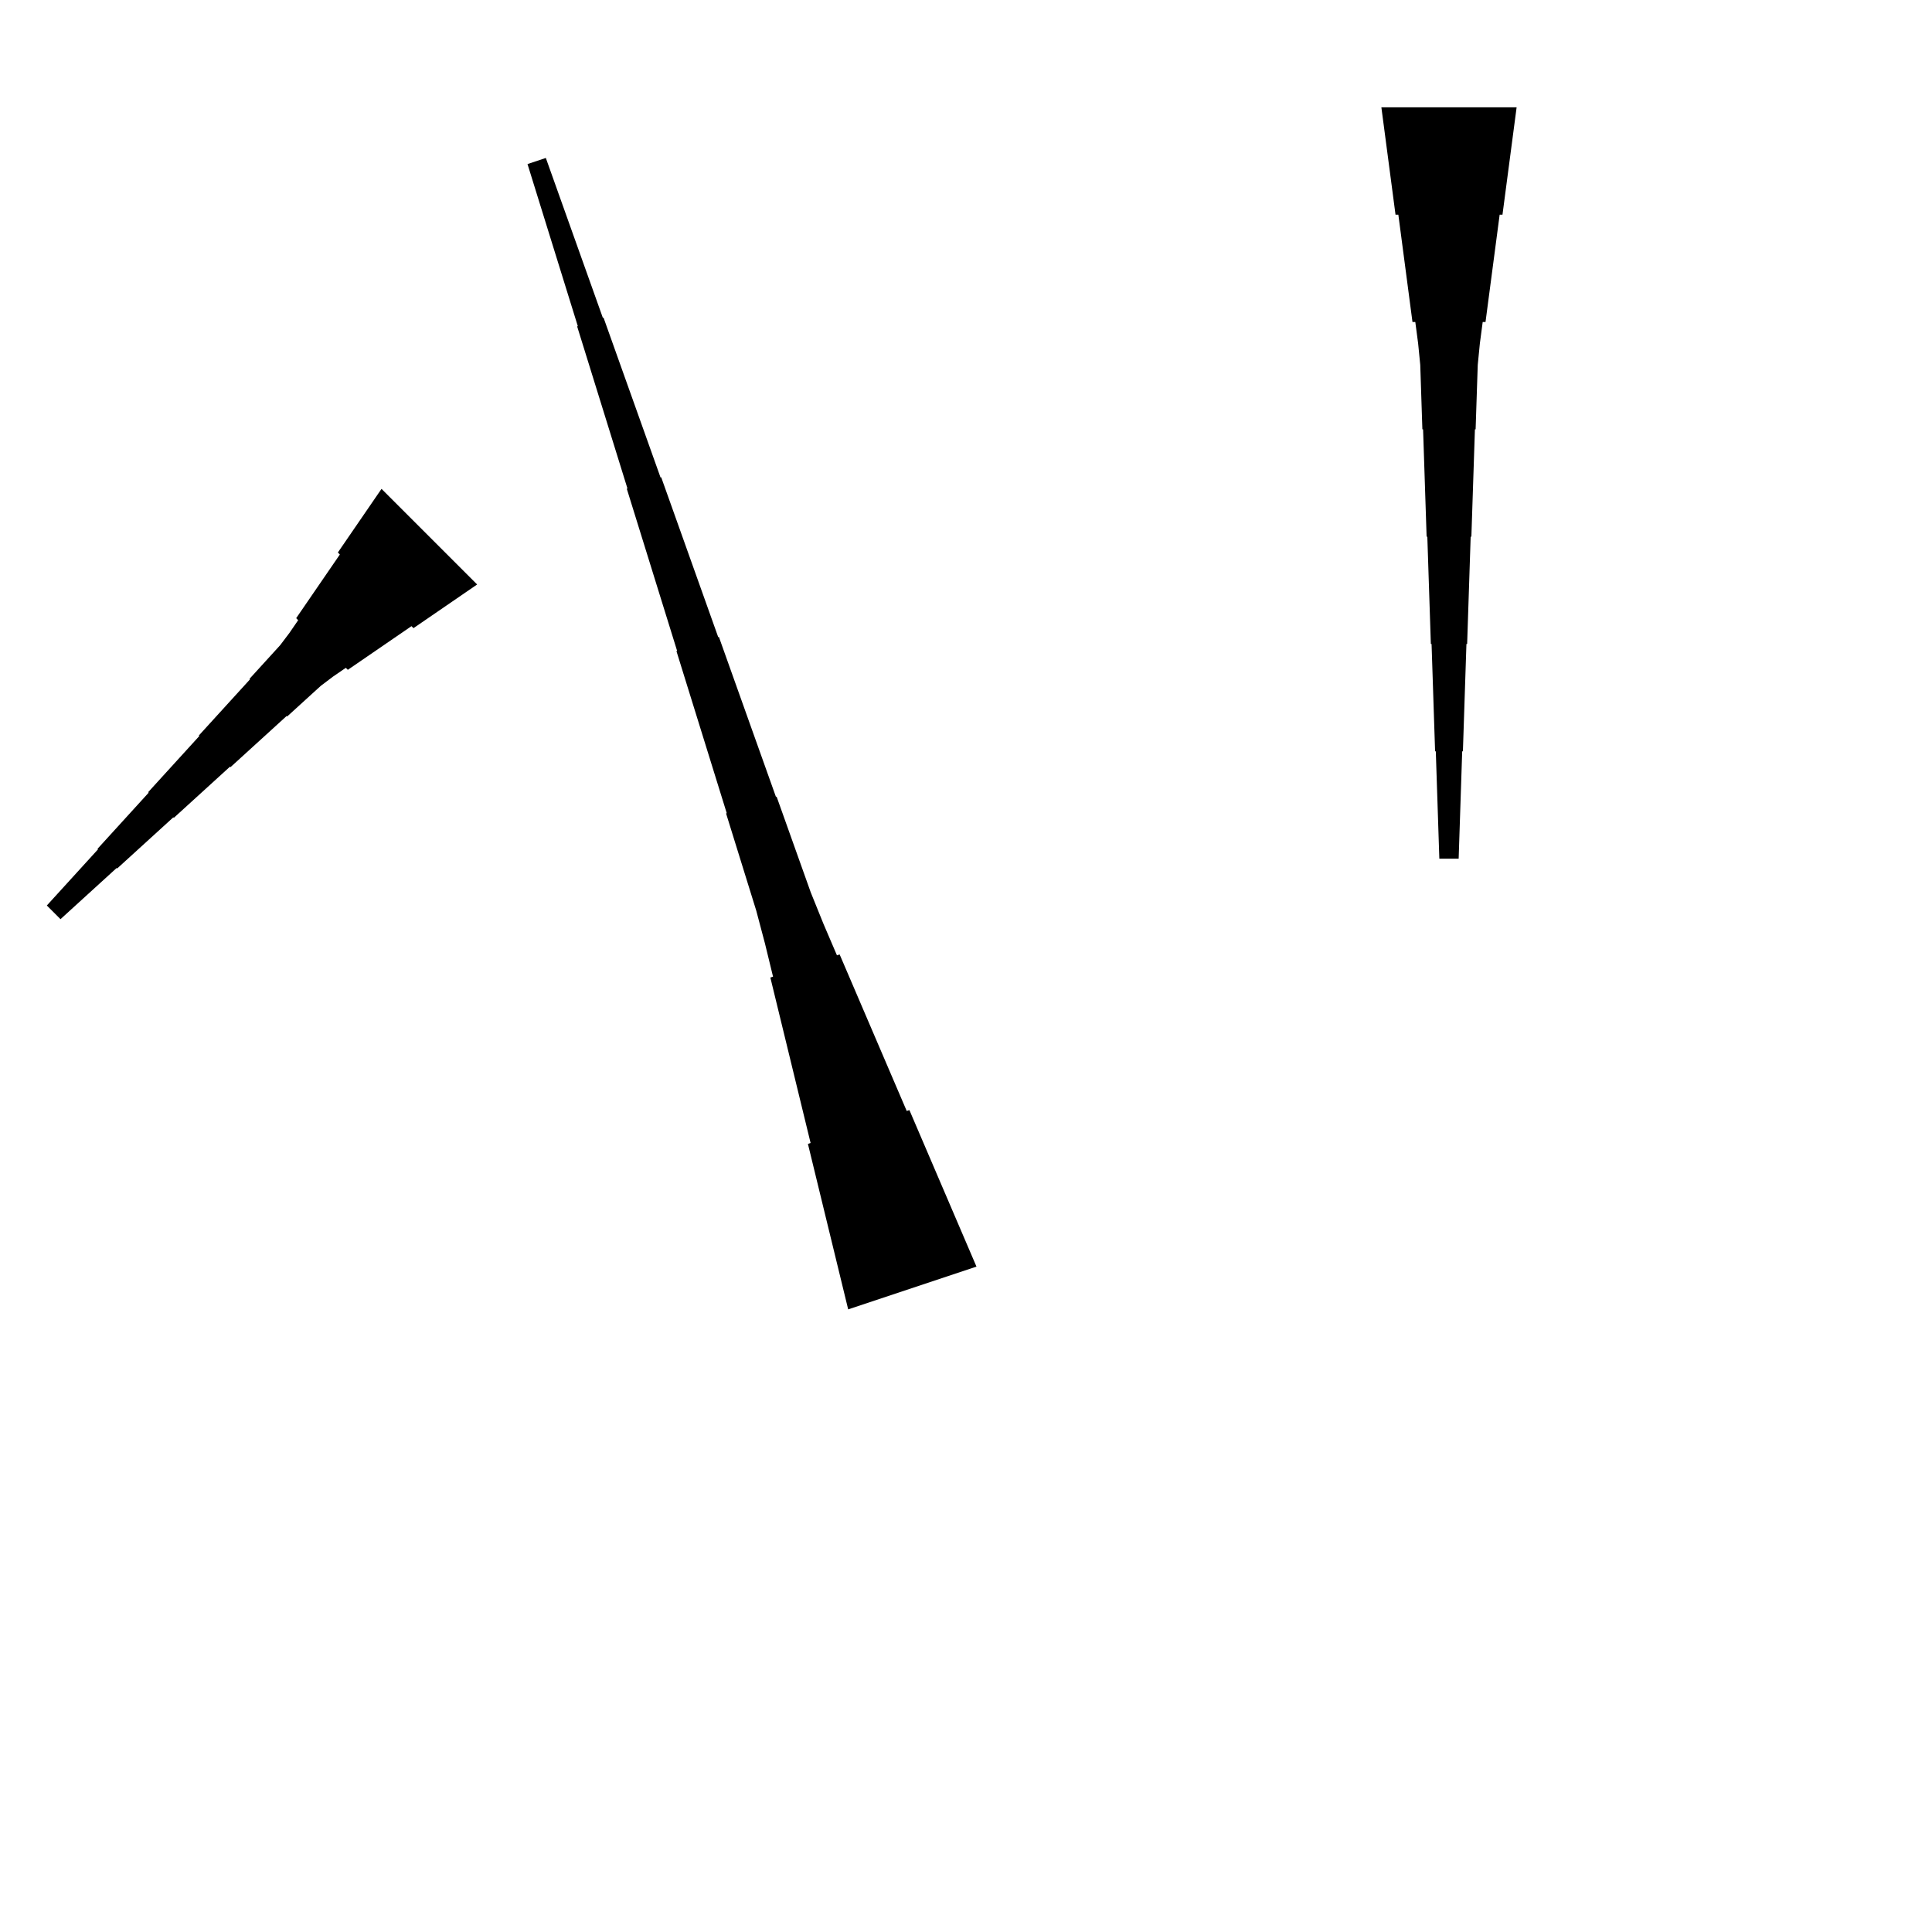 <?xml version="1.0" encoding="UTF-8"?>
<!-- Flat -->
<svg version="1.1" xmlns="http://www.w3.org/2000/svg" xmlns:xlink="http://www.w3.org/1999/xlink" width="283.465pt" height="283.465pt" viewBox="0 0 283.465 283.465">
<title>Untitled</title>
<polygon points="124.446 192.114 123.265 187.258 122.084 182.403 120.902 177.547 119.721 172.691 118.54 167.836 118.933 167.705 117.752 162.849 116.571 157.994 115.39 153.138 114.208 148.282 113.027 143.427 113.421 143.296 112.239 138.44 110.96 133.617 109.483 128.86 108.007 124.103 106.53 119.346 106.629 119.313 105.152 114.555 103.676 109.798 102.2 105.041 100.723 100.284 99.247 95.527 99.345 95.494 97.869 90.737 96.392 85.98 94.916 81.222 93.439 76.465 91.963 71.708 92.061 71.675 90.585 66.918 89.109 62.161 87.632 57.404 86.156 52.646 84.679 47.889 84.778 47.856 83.301 43.099 81.825 38.342 80.348 33.585 78.872 28.827 77.396 24.07 80.085 23.174 81.758 27.866 83.431 32.557 85.104 37.249 86.778 41.94 88.451 46.632 88.549 46.599 90.222 51.291 91.895 55.982 93.569 60.674 95.242 65.366 96.915 70.057 97.013 70.024 98.687 74.716 100.36 79.408 102.033 84.099 103.706 88.791 105.379 93.483 105.478 93.45 107.151 98.141 108.824 102.833 110.497 107.525 112.171 112.216 113.844 116.908 113.942 116.875 115.615 121.567 117.288 126.258 118.962 130.95 120.832 135.576 122.8 140.169 123.193 140.038 125.162 144.631 127.13 149.224 129.099 153.818 131.067 158.411 133.035 163.004 133.429 162.873 135.397 167.466 137.365 172.059 139.334 176.653 141.302 181.246 143.27 185.839" fill="rgba(0,0,0,1)" />
<polygon points="70.007 85.755 68.139 87.037 66.271 88.319 64.403 89.6 62.535 90.882 60.667 92.163 60.373 91.87 58.505 93.151 56.637 94.433 54.769 95.714 52.901 96.996 51.033 98.277 50.74 97.984 48.871 99.265 47.077 100.62 45.428 102.121 43.78 103.623 42.132 105.124 42.059 105.051 40.411 106.552 38.763 108.054 37.114 109.555 35.466 111.057 33.818 112.558 33.745 112.485 32.097 113.987 30.449 115.488 28.8 116.99 27.152 118.491 25.504 119.992 25.431 119.919 23.783 121.421 22.135 122.922 20.486 124.424 18.838 125.925 17.19 127.426 17.117 127.353 15.469 128.855 13.821 130.356 12.172 131.857 10.524 133.359 8.876 134.861 6.872 132.856 8.373 131.208 9.875 129.56 11.376 127.912 12.878 126.263 14.379 124.615 14.306 124.542 15.807 122.894 17.309 121.246 18.81 119.598 20.312 117.95 21.813 116.301 21.74 116.228 23.241 114.58 24.743 112.932 26.244 111.284 27.746 109.635 29.247 107.987 29.174 107.914 30.675 106.266 32.177 104.618 33.678 102.97 35.18 101.322 36.681 99.673 36.608 99.6 38.109 97.952 39.611 96.304 41.112 94.656 42.467 92.861 43.749 90.993 43.455 90.699 44.737 88.831 46.018 86.963 47.3 85.095 48.581 83.227 49.863 81.359 49.569 81.065 50.851 79.197 52.132 77.329 53.414 75.461 54.695 73.593 55.977 71.725" fill="rgba(0,0,0,1)" />
<polygon points="222.52 15.748 222.105 18.898 221.69 22.047 221.275 25.197 220.86 28.346 220.446 31.496 220.031 31.496 219.616 34.646 219.201 37.795 218.786 40.945 218.371 44.094 217.957 47.244 217.542 47.244 217.127 50.394 216.816 53.543 216.712 56.693 216.608 59.843 216.505 62.992 216.401 62.992 216.297 66.142 216.194 69.291 216.09 72.441 215.986 75.591 215.882 78.74 215.779 78.74 215.675 81.89 215.571 85.039 215.468 88.189 215.364 91.339 215.26 94.488 215.156 94.488 215.053 97.638 214.949 100.787 214.845 103.937 214.742 107.087 214.638 110.236 214.534 110.236 214.431 113.386 214.327 116.535 214.223 119.685 214.119 122.835 214.016 125.984 211.181 125.984 211.077 122.835 210.974 119.685 210.87 116.535 210.766 113.386 210.663 110.236 210.559 110.236 210.455 107.087 210.351 103.937 210.248 100.787 210.144 97.638 210.04 94.488 209.937 94.488 209.833 91.339 209.729 88.189 209.625 85.039 209.522 81.89 209.418 78.74 209.314 78.74 209.211 75.591 209.107 72.441 209.003 69.291 208.9 66.142 208.796 62.992 208.692 62.992 208.588 59.843 208.485 56.693 208.381 53.543 208.07 50.394 207.655 47.244 207.24 47.244 206.825 44.094 206.411 40.945 205.996 37.795 205.581 34.646 205.166 31.496 204.751 31.496 204.337 28.346 203.922 25.197 203.507 22.047 203.092 18.898 202.677 15.748" fill="rgba(0,0,0,1)" />
</svg>